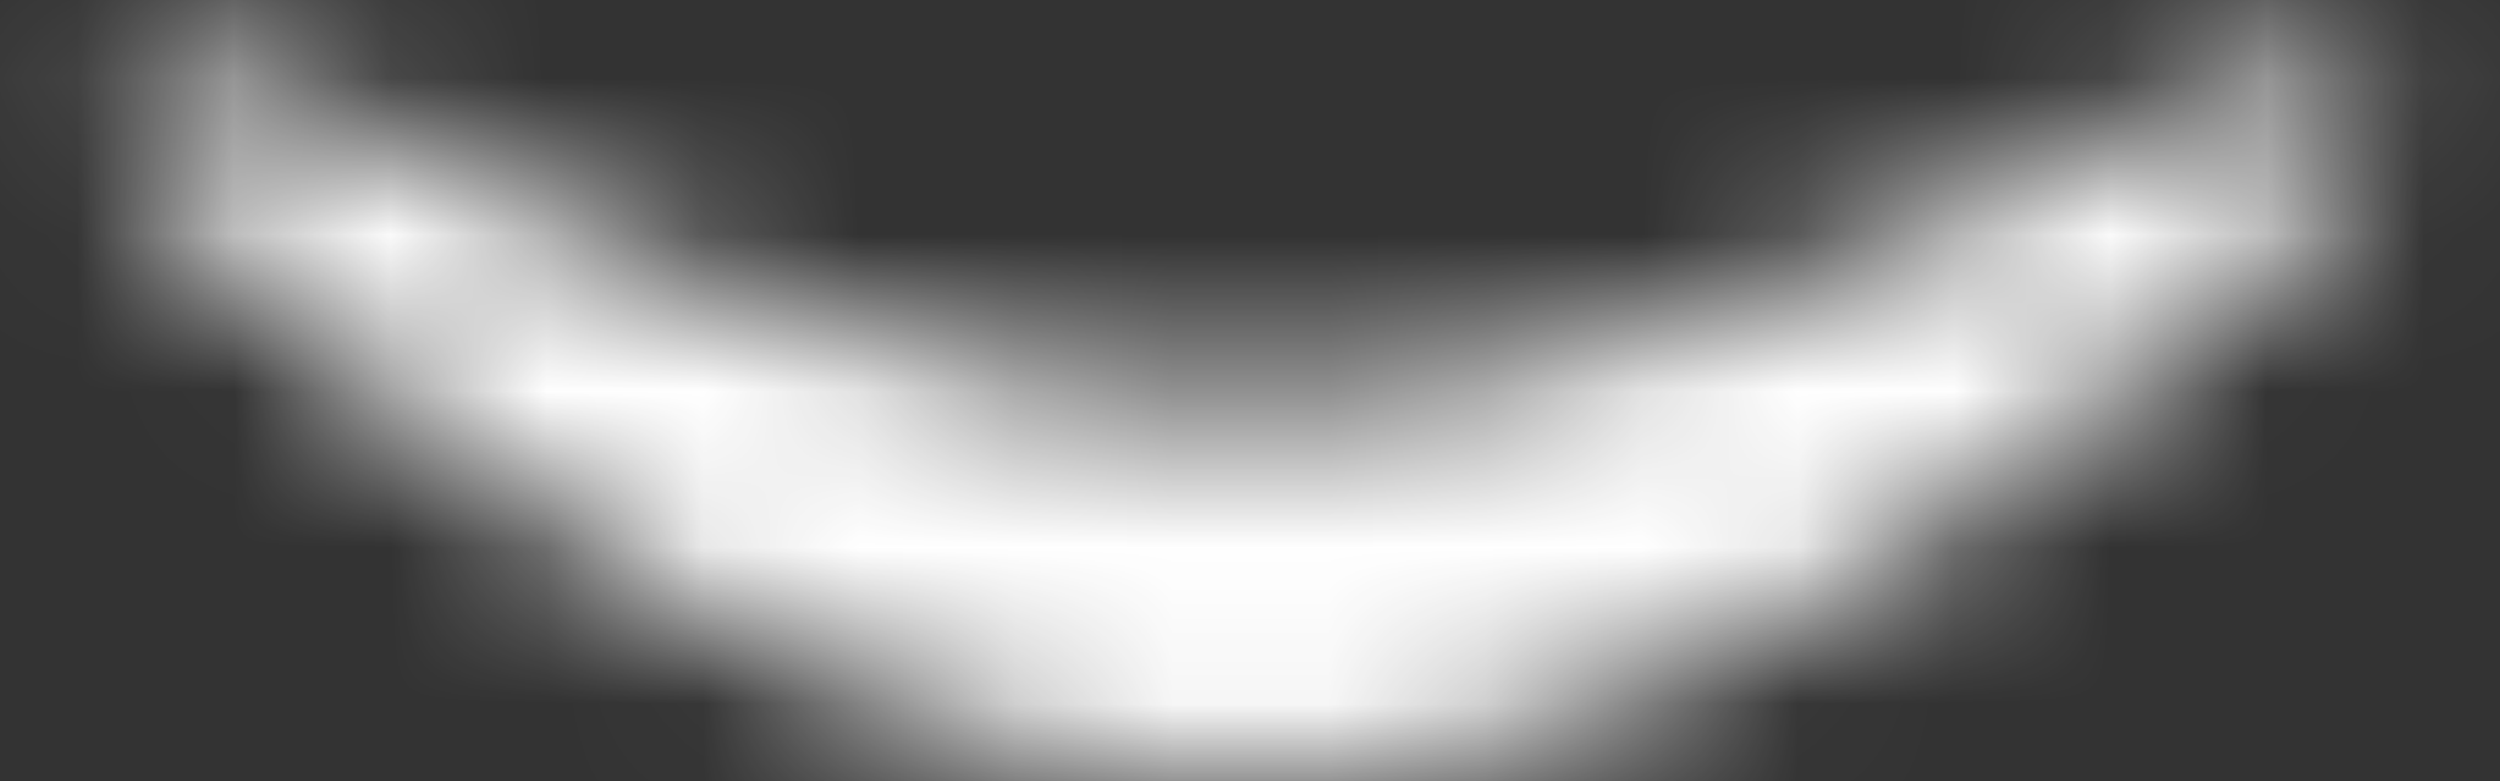 <svg width="16" height="5" viewBox="0 0 16 5" fill="none" xmlns="http://www.w3.org/2000/svg">
<rect x="0" y="0" width="16" height="5" fill="#333333" stroke="none"/>
<mask id="path-1-inside-1_309_71011" fill="white">
<path d="M8 5C10.665 5 13.33 2.895 15.061 1.179C15.46 0.783 14.979 0.212 14.482 0.475C12.601 1.469 10.018 2.6 8 2.6C5.982 2.6 3.399 1.469 1.518 0.475C1.021 0.212 0.54 0.783 0.939 1.179C2.67 2.895 5.335 5 8 5Z"/>
</mask>
<path d="M15.061 1.179L17.173 3.309V3.309L15.061 1.179ZM0.939 1.179L-1.173 3.309H-1.173L0.939 1.179ZM1.518 0.475L2.92 -2.177L2.92 -2.177L1.518 0.475ZM14.482 0.475L13.08 -2.177L13.08 -2.177L14.482 0.475ZM12.948 -0.951C12.178 -0.187 11.265 0.595 10.32 1.171C9.349 1.763 8.567 2 8 2V8C10.098 8 11.981 7.185 13.442 6.295C14.928 5.389 16.213 4.262 17.173 3.309L12.948 -0.951ZM8 2C7.433 2 6.651 1.763 5.68 1.171C4.735 0.595 3.822 -0.187 3.052 -0.951L-1.173 3.309C-0.213 4.262 1.072 5.389 2.558 6.295C4.019 7.185 5.902 8 8 8V2ZM0.116 3.127C1.131 3.664 2.383 4.263 3.693 4.734C4.967 5.191 6.492 5.6 8 5.6V-0.4C7.49 -0.4 6.714 -0.557 5.722 -0.913C4.766 -1.256 3.785 -1.72 2.92 -2.177L0.116 3.127ZM8 5.6C9.508 5.6 11.033 5.191 12.307 4.734C13.617 4.263 14.869 3.664 15.884 3.127L13.08 -2.177C12.215 -1.72 11.234 -1.256 10.278 -0.913C9.286 -0.557 8.51 -0.4 8 -0.4V5.6ZM17.173 3.309C17.767 2.72 18.178 1.899 18.207 0.959C18.236 0.055 17.905 -0.747 17.415 -1.337C16.411 -2.545 14.632 -2.998 13.08 -2.177L15.884 3.127C14.829 3.685 13.539 3.387 12.8 2.497C12.443 2.067 12.188 1.465 12.21 0.771C12.233 0.041 12.554 -0.56 12.948 -0.951L17.173 3.309ZM3.052 -0.951C3.446 -0.56 3.767 0.041 3.79 0.771C3.812 1.465 3.557 2.067 3.2 2.497C2.461 3.387 1.171 3.685 0.116 3.127L2.92 -2.177C1.368 -2.998 -0.411 -2.545 -1.415 -1.337C-1.905 -0.747 -2.236 0.055 -2.207 0.959C-2.178 1.899 -1.767 2.72 -1.173 3.309L3.052 -0.951Z" fill="white" mask="url(#path-1-inside-1_309_71011)"/>
</svg>
